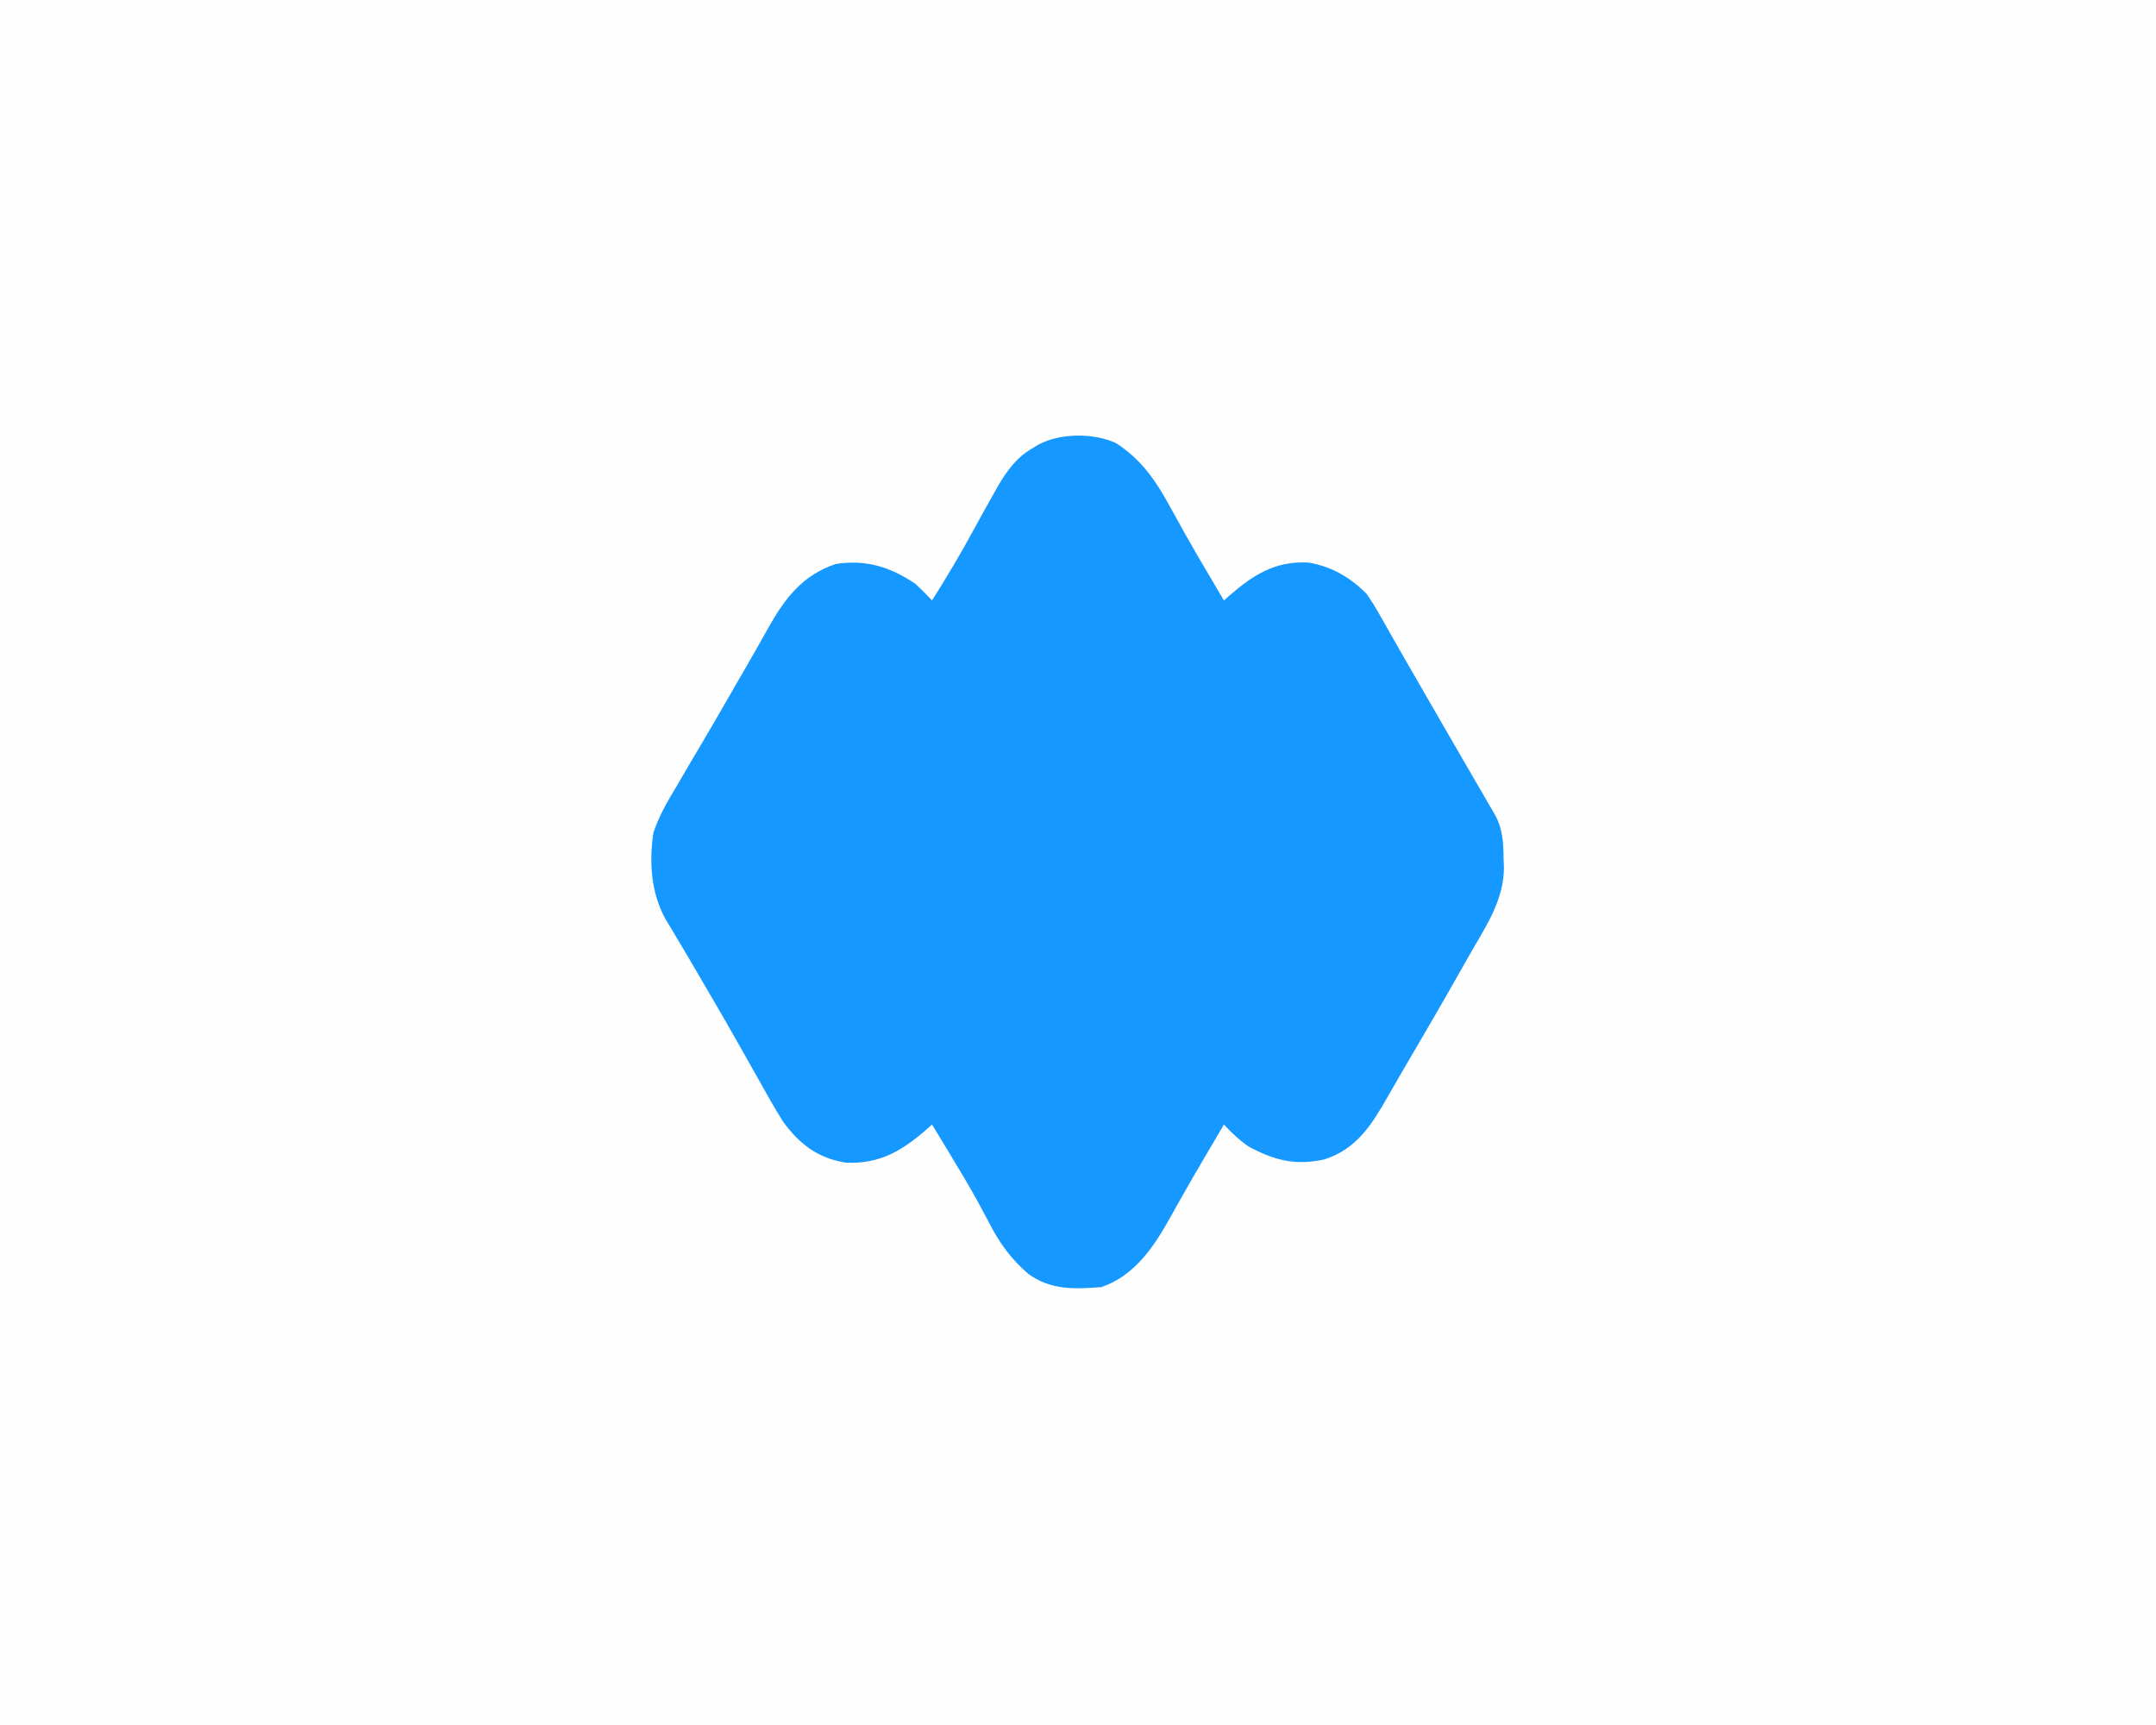 <?xml version="1.0" encoding="UTF-8"?>
<svg version="1.1" xmlns="http://www.w3.org/2000/svg" width="650" height="520">
<rect width="100%" height="100%" fill="#333333" stroke="none"/>
<path d="M0 0 C214.5 0 429 0 650 0 C650 171.6 650 343.2 650 520 C435.5 520 221 520 0 520 C0 348.4 0 176.8 0 0 Z " fill="#FEFEFF" transform="translate(0,0)"/>
<path d="M0 0 C7.636 4.892 12.121 11.456 16.375 19.312 C17.407 21.169 18.439 23.024 19.473 24.879 C19.985 25.805 20.496 26.73 21.024 27.684 C23.387 31.912 25.844 36.083 28.312 40.25 C28.743 40.979 29.173 41.708 29.616 42.458 C30.597 44.119 31.58 45.778 32.562 47.438 C33.013 47.038 33.463 46.638 33.927 46.226 C41.201 39.861 47.891 35.507 57.891 36.016 C64.875 37.118 70.592 40.436 75.562 45.438 C77.19 47.824 78.613 50.11 80 52.625 C80.415 53.353 80.83 54.081 81.257 54.83 C82.187 56.462 83.112 58.096 84.033 59.732 C86.28 63.707 88.572 67.655 90.859 71.606 C92.771 74.912 94.677 78.221 96.582 81.531 C98.966 85.673 101.357 89.811 103.757 93.943 C105.15 96.342 106.541 98.742 107.932 101.142 C108.921 102.846 109.912 104.548 110.903 106.25 C111.5 107.28 112.096 108.31 112.711 109.371 C113.239 110.279 113.766 111.187 114.31 112.123 C116.711 116.56 116.811 120.634 116.875 125.562 C116.904 126.284 116.933 127.006 116.963 127.75 C117.081 137.976 111.08 146.363 106.188 155 C105.578 156.083 104.968 157.165 104.339 158.281 C98.366 168.849 92.272 179.344 86.106 189.801 C84.695 192.211 83.308 194.633 81.93 197.062 C77.081 205.539 72.54 212.861 62.781 215.957 C54.151 217.826 48.051 216.286 40.289 212.238 C37.309 210.27 34.999 208.038 32.562 205.438 C31.563 207.131 30.564 208.824 29.566 210.518 C28.677 212.025 27.788 213.532 26.897 215.039 C24.458 219.177 22.05 223.329 19.695 227.516 C19.224 228.348 18.753 229.18 18.267 230.038 C17.365 231.634 16.469 233.234 15.583 234.839 C10.838 243.198 5.003 251.291 -4.438 254.438 C-12.59 255.069 -19.664 255.352 -26.438 250.438 C-31.599 245.977 -35.021 241.281 -38.125 235.25 C-38.967 233.674 -39.812 232.1 -40.66 230.527 C-41.102 229.706 -41.545 228.885 -42 228.039 C-44.568 223.392 -47.316 218.855 -50.062 214.312 C-50.596 213.429 -51.129 212.546 -51.678 211.636 C-52.929 209.568 -54.182 207.502 -55.438 205.438 C-55.888 205.837 -56.339 206.237 -56.804 206.649 C-64.365 213.258 -71.107 217.411 -81.477 216.918 C-89.991 215.536 -95.487 211.253 -100.438 204.438 C-103.081 200.205 -105.512 195.86 -107.938 191.5 C-108.992 189.625 -110.05 187.751 -111.108 185.878 C-111.826 184.605 -112.544 183.333 -113.26 182.06 C-116.776 175.815 -120.379 169.622 -124 163.438 C-124.547 162.503 -125.093 161.569 -125.656 160.606 C-126.183 159.705 -126.711 158.803 -127.254 157.875 C-127.768 156.993 -128.283 156.112 -128.813 155.203 C-129.973 153.228 -131.145 151.26 -132.324 149.297 C-132.948 148.25 -133.572 147.203 -134.215 146.125 C-134.783 145.18 -135.352 144.235 -135.937 143.262 C-140.218 135.204 -140.758 126.359 -139.438 117.438 C-137.741 112.376 -135.209 107.972 -132.438 103.438 C-131.713 102.195 -130.992 100.95 -130.273 99.703 C-128.662 96.922 -127.028 94.157 -125.379 91.398 C-122.483 86.538 -119.659 81.636 -116.84 76.731 C-114.896 73.349 -112.943 69.973 -110.988 66.598 C-108.893 62.976 -106.821 59.344 -104.793 55.684 C-99.798 46.791 -94.479 39.795 -84.438 36.438 C-75.266 35.053 -68.076 37.327 -60.438 42.438 C-58.729 44.061 -57.051 45.719 -55.438 47.438 C-51.092 40.499 -46.884 33.553 -43.008 26.34 C-41.144 22.894 -39.239 19.473 -37.312 16.062 C-36.35 14.349 -36.35 14.349 -35.367 12.602 C-32.589 8.047 -30 4.432 -25.375 1.688 C-24.703 1.28 -24.032 0.873 -23.34 0.453 C-16.792 -3.043 -6.732 -3.101 0 0 Z " fill="#1598FF" transform="translate(336.438,133.562)"/>
</svg>
